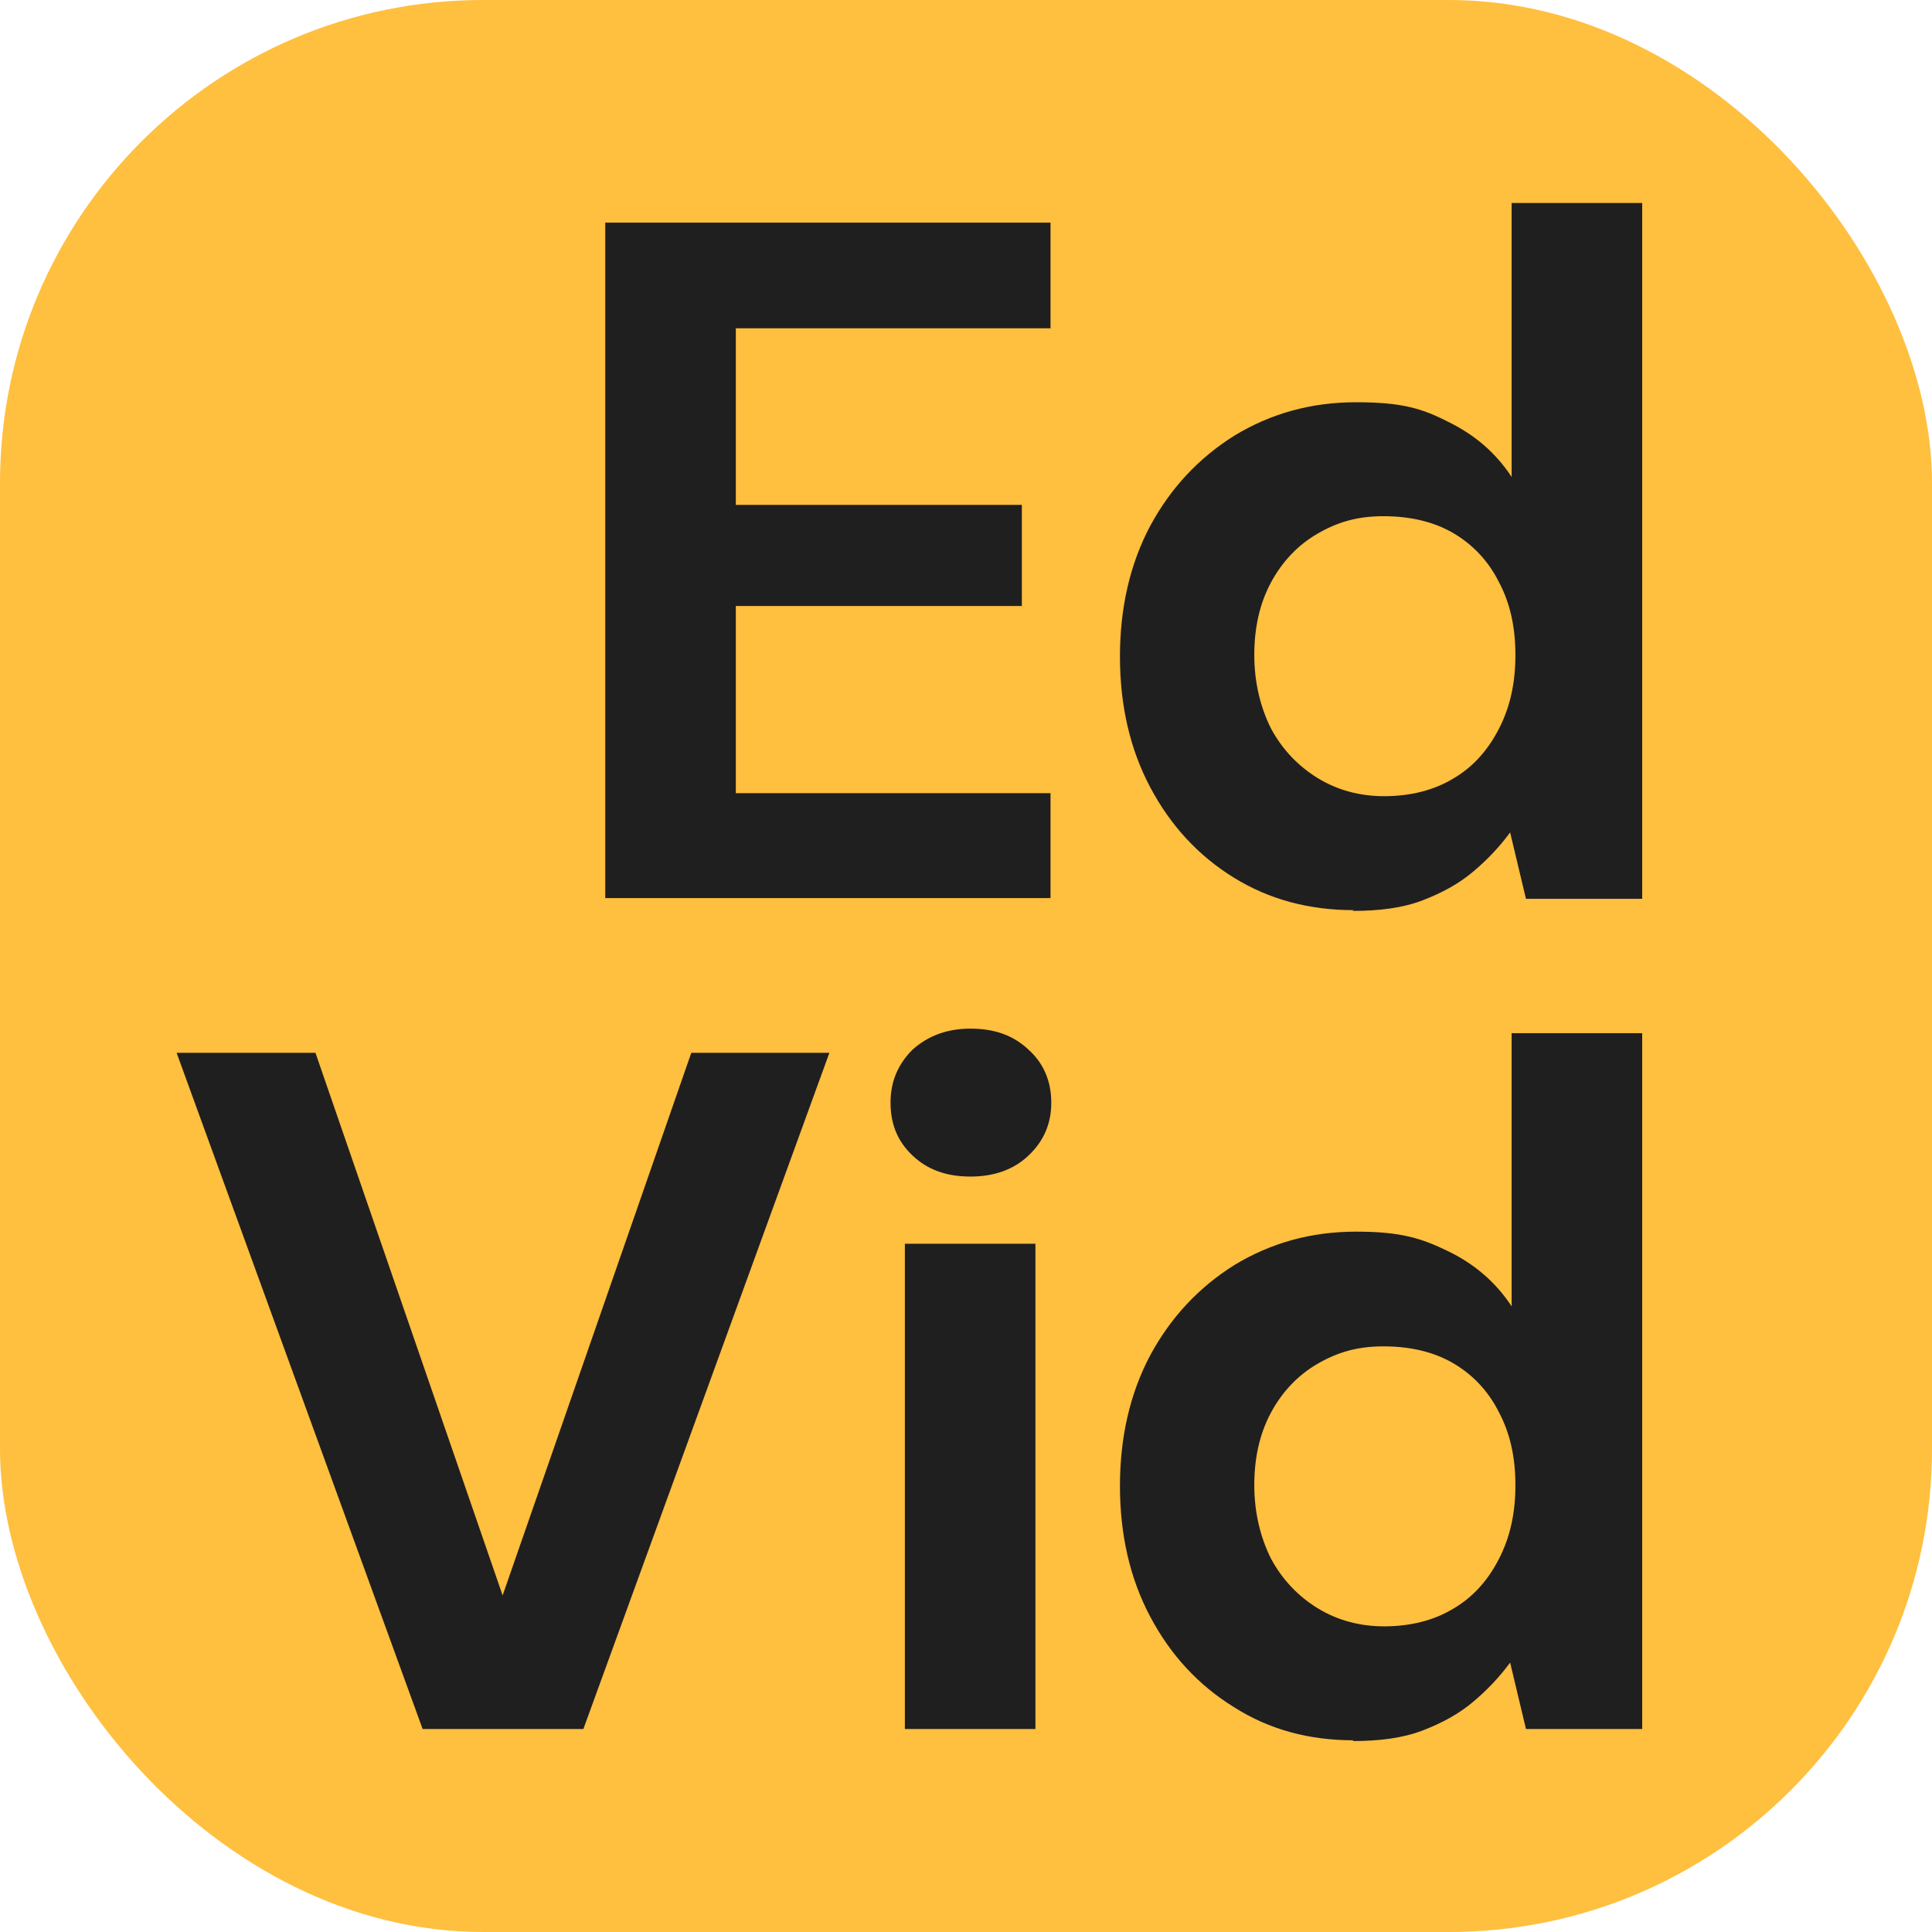 <?xml version="1.0" encoding="UTF-8"?>
<svg id="Layer_1" xmlns="http://www.w3.org/2000/svg" version="1.1" viewBox="0 0 256 256">
  <!-- Generator: Adobe Illustrator 29.5.1, SVG Export Plug-In . SVG Version: 2.1.0 Build 141)  -->
  <defs>
    <style>
      .st0 {
        fill: #ffbf3f;
      }

      .st1 {
        fill: #201f1f;
      }
    </style>
  </defs>
  <rect class="st0" width="256" height="256" rx="64" ry="64"/>
  <path class="st1" d="M80.2,119.1V29.5h59v14h-41.7v23.4h37.9v13.4h-37.9v24.8h41.7v13.9h-59Z"/>
  <path class="st1" d="M179.4,120.6c-5.9,0-11.2-1.4-15.9-4.3s-8.4-6.9-11.1-12-4-10.9-4-17.3,1.3-12.2,4-17.3c2.7-5,6.4-9,11.2-12,4.8-2.9,10.1-4.4,16.1-4.4s8.7.8,12.2,2.6c3.5,1.7,6.3,4.1,8.4,7.3V26.9h17.3v92.2h-15.4l-2.1-8.8c-1.4,1.9-3,3.6-4.9,5.2-1.9,1.6-4.1,2.8-6.7,3.8s-5.7,1.4-9.3,1.4h0ZM183.4,105.5c3.5,0,6.6-.8,9.1-2.3,2.6-1.5,4.6-3.7,6.1-6.6s2.2-6.1,2.2-9.8-.7-6.9-2.2-9.7c-1.4-2.8-3.5-5-6.1-6.5-2.6-1.5-5.7-2.2-9.2-2.2s-6.1.8-8.7,2.3c-2.6,1.5-4.7,3.7-6.2,6.5s-2.2,6-2.2,9.6.8,6.9,2.2,9.7c1.5,2.8,3.6,5,6.2,6.6,2.6,1.6,5.6,2.4,8.8,2.4h0Z"/>
  <path class="st1" d="M56,229.1l-32.6-89.6h18.4l24.8,71.9,25-71.9h18.3l-32.6,89.6h-21.2,0Z"/>
  <path class="st1" d="M128.6,155.9c-3.2,0-5.7-.9-7.7-2.8s-2.9-4.2-2.9-7,1-5.1,2.9-7c2-1.8,4.5-2.8,7.7-2.8s5.7.9,7.7,2.8c2,1.8,3,4.2,3,7s-1,5.1-3,7-4.6,2.8-7.7,2.8ZM119.9,229.1v-64.3h17.3v64.3h-17.3Z"/>
  <path class="st1" d="M179.4,230.6c-5.9,0-11.2-1.4-15.9-4.4-4.7-2.9-8.4-6.9-11.1-12s-4-10.9-4-17.3,1.3-12.2,4-17.3c2.7-5,6.4-9,11.2-12,4.8-2.9,10.1-4.4,16.1-4.4s8.7.9,12.2,2.6c3.5,1.7,6.3,4.1,8.4,7.3v-36.2h17.3v92.2h-15.4l-2.1-8.8c-1.4,1.9-3,3.6-4.9,5.2-1.9,1.6-4.1,2.8-6.7,3.8s-5.7,1.4-9.3,1.4h0ZM183.4,215.5c3.5,0,6.6-.8,9.1-2.3,2.6-1.5,4.6-3.7,6.1-6.6s2.2-6.1,2.2-9.8-.7-6.9-2.2-9.7c-1.4-2.8-3.5-5-6.1-6.5-2.6-1.5-5.7-2.2-9.2-2.2s-6.1.8-8.7,2.3c-2.6,1.5-4.7,3.7-6.2,6.5-1.5,2.8-2.2,6-2.2,9.6s.8,6.9,2.2,9.7c1.5,2.8,3.6,5,6.2,6.6,2.6,1.6,5.6,2.4,8.8,2.4h0Z"/>
</svg>